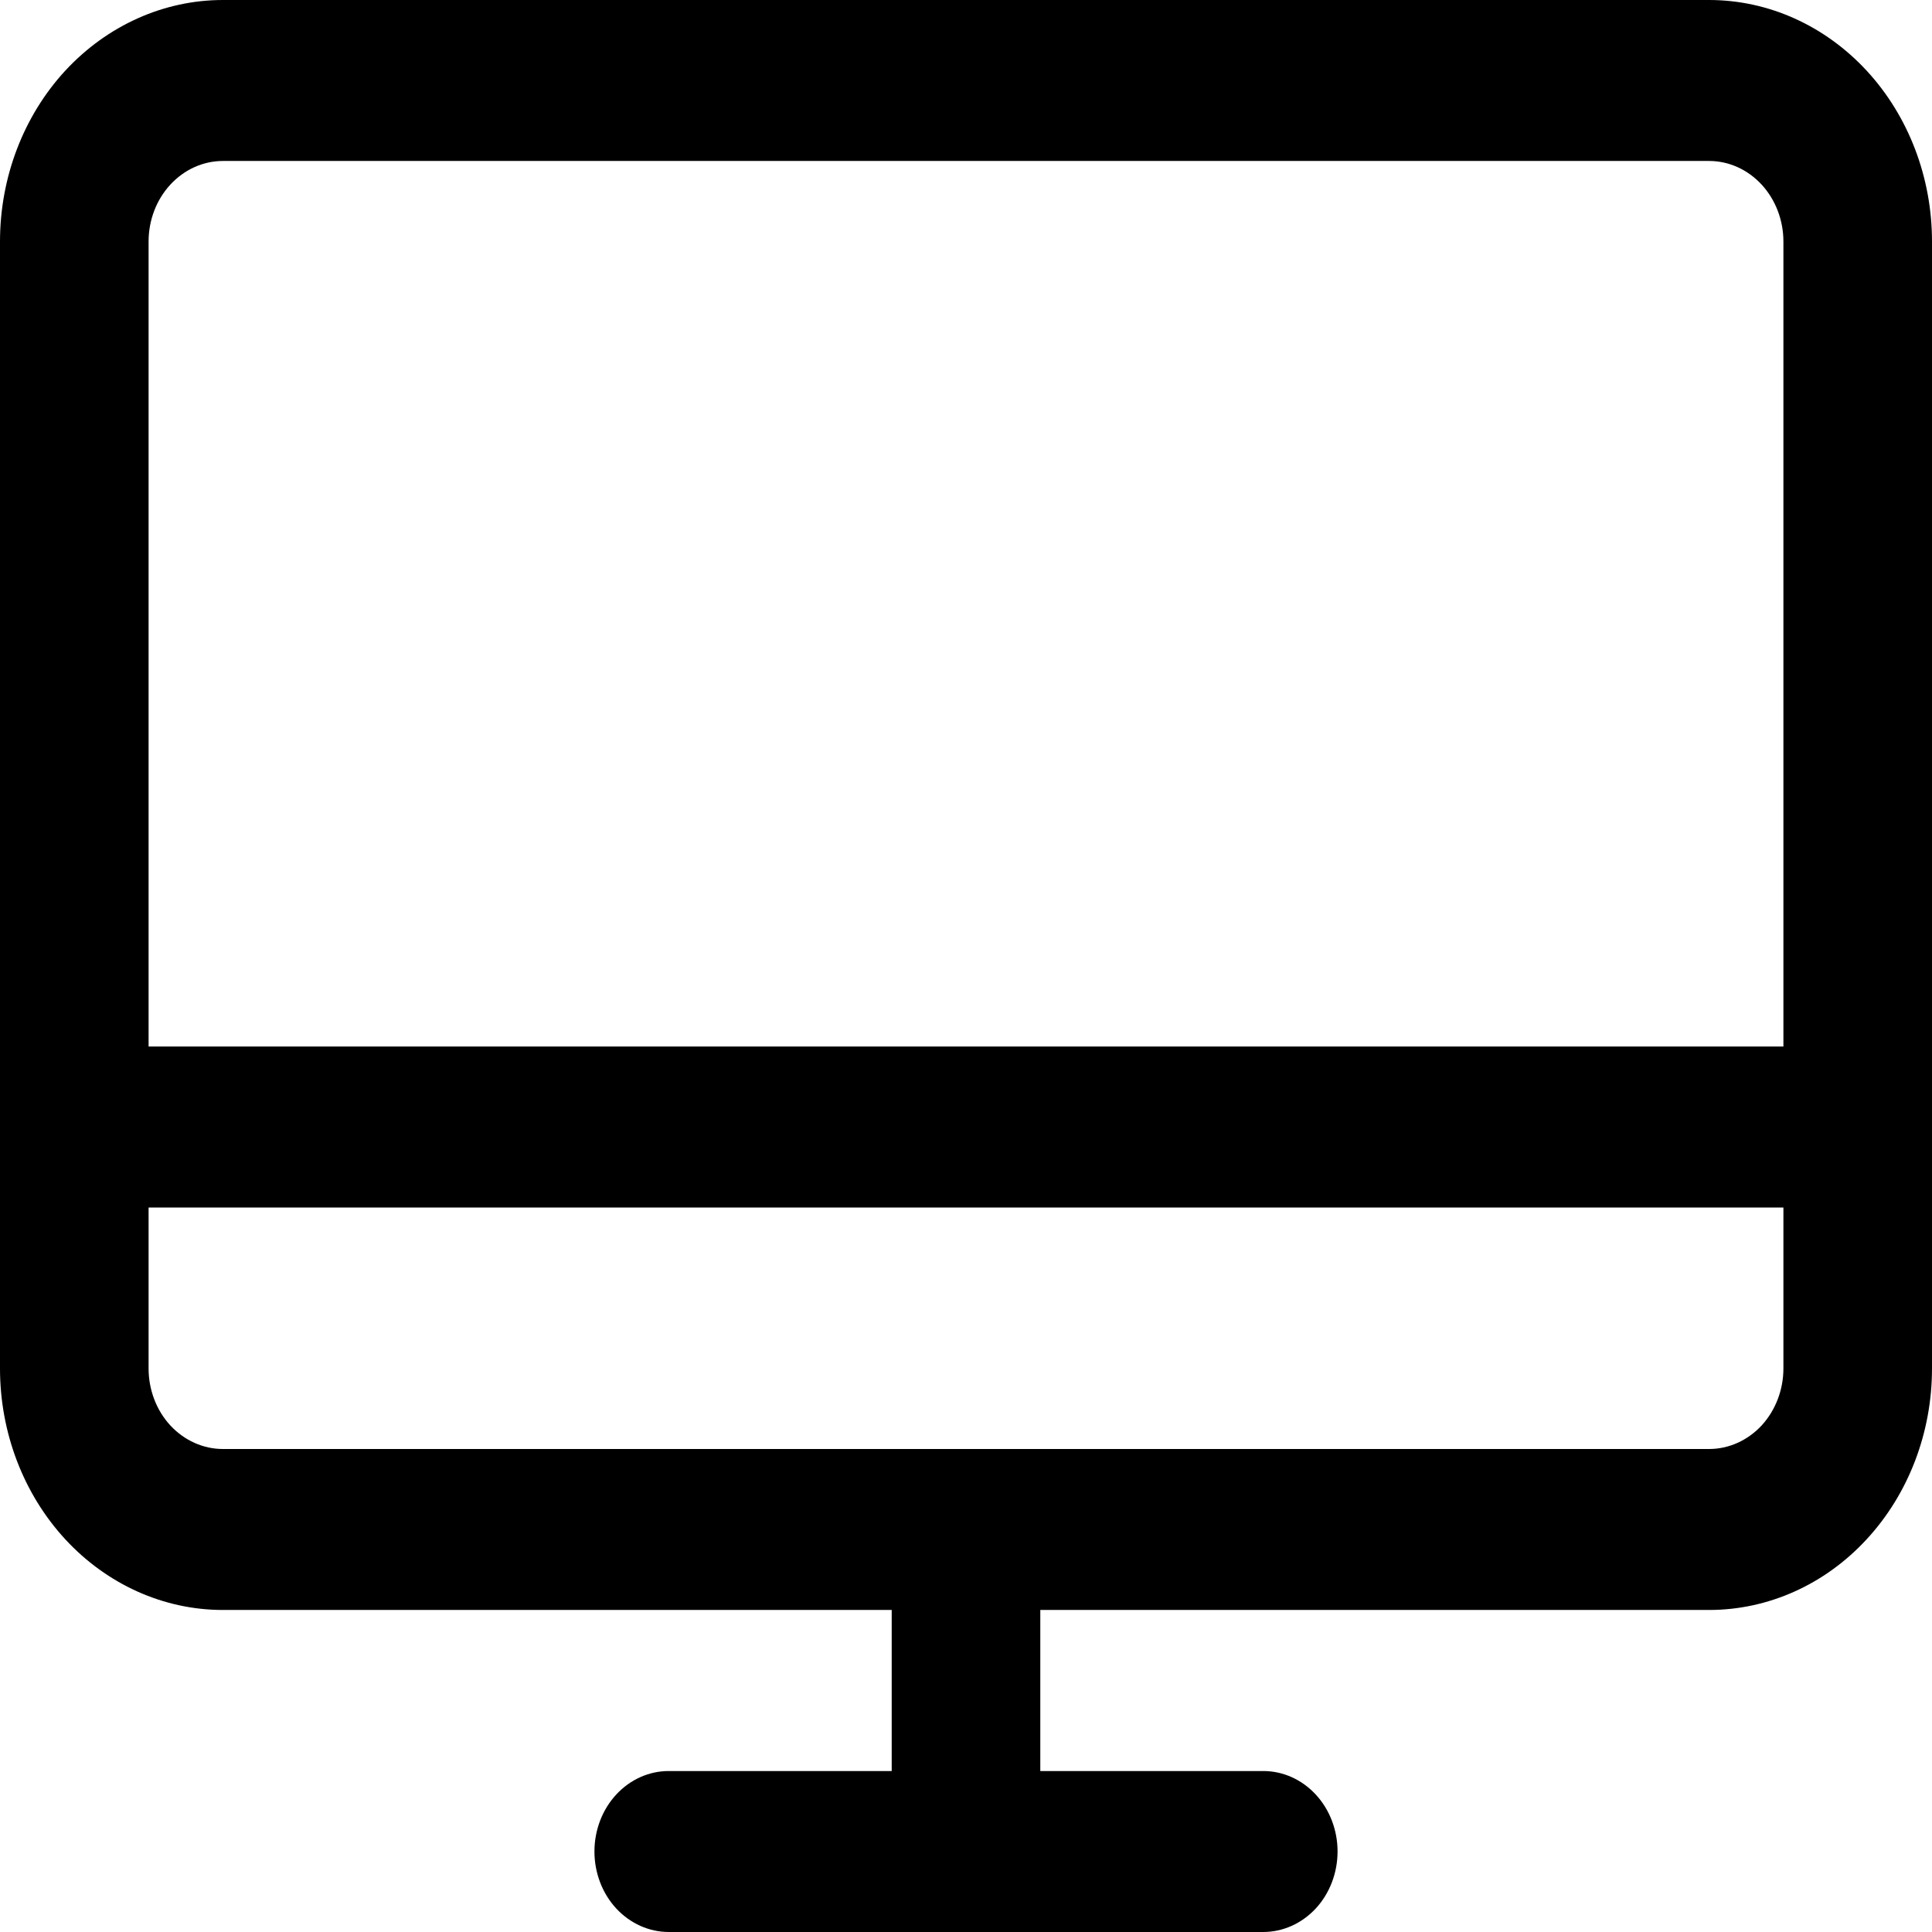 <svg width="22" height="22" viewBox="0 0 22 22" fill="none" xmlns="http://www.w3.org/2000/svg">
<path d="M19.462 0H2.538C1.865 0 1.22 0.29 0.743 0.805C0.267 1.321 0 2.021 0 2.75V15.583C0 16.313 0.267 17.012 0.743 17.528C1.22 18.044 1.865 18.333 2.538 18.333H10.154V20.167H7.615C7.391 20.167 7.176 20.263 7.017 20.435C6.858 20.607 6.769 20.84 6.769 21.083C6.769 21.326 6.858 21.56 7.017 21.732C7.176 21.903 7.391 22 7.615 22H14.385C14.609 22 14.824 21.903 14.983 21.732C15.142 21.56 15.231 21.326 15.231 21.083C15.231 20.84 15.142 20.607 14.983 20.435C14.824 20.263 14.609 20.167 14.385 20.167H11.846V18.333H19.462C20.135 18.333 20.78 18.044 21.256 17.528C21.733 17.012 22 16.313 22 15.583V2.75C22 2.021 21.733 1.321 21.256 0.805C20.78 0.29 20.135 0 19.462 0ZM2.538 1.833H19.462C19.686 1.833 19.901 1.93 20.06 2.102C20.218 2.274 20.308 2.507 20.308 2.75V11.917H1.692V2.75C1.692 2.507 1.781 2.274 1.94 2.102C2.099 1.93 2.314 1.833 2.538 1.833ZM19.462 16.5H2.538C2.314 16.5 2.099 16.403 1.94 16.232C1.781 16.06 1.692 15.826 1.692 15.583V13.75H20.308V15.583C20.308 15.826 20.218 16.06 20.06 16.232C19.901 16.403 19.686 16.5 19.462 16.5Z" fill="black"/>
</svg>
